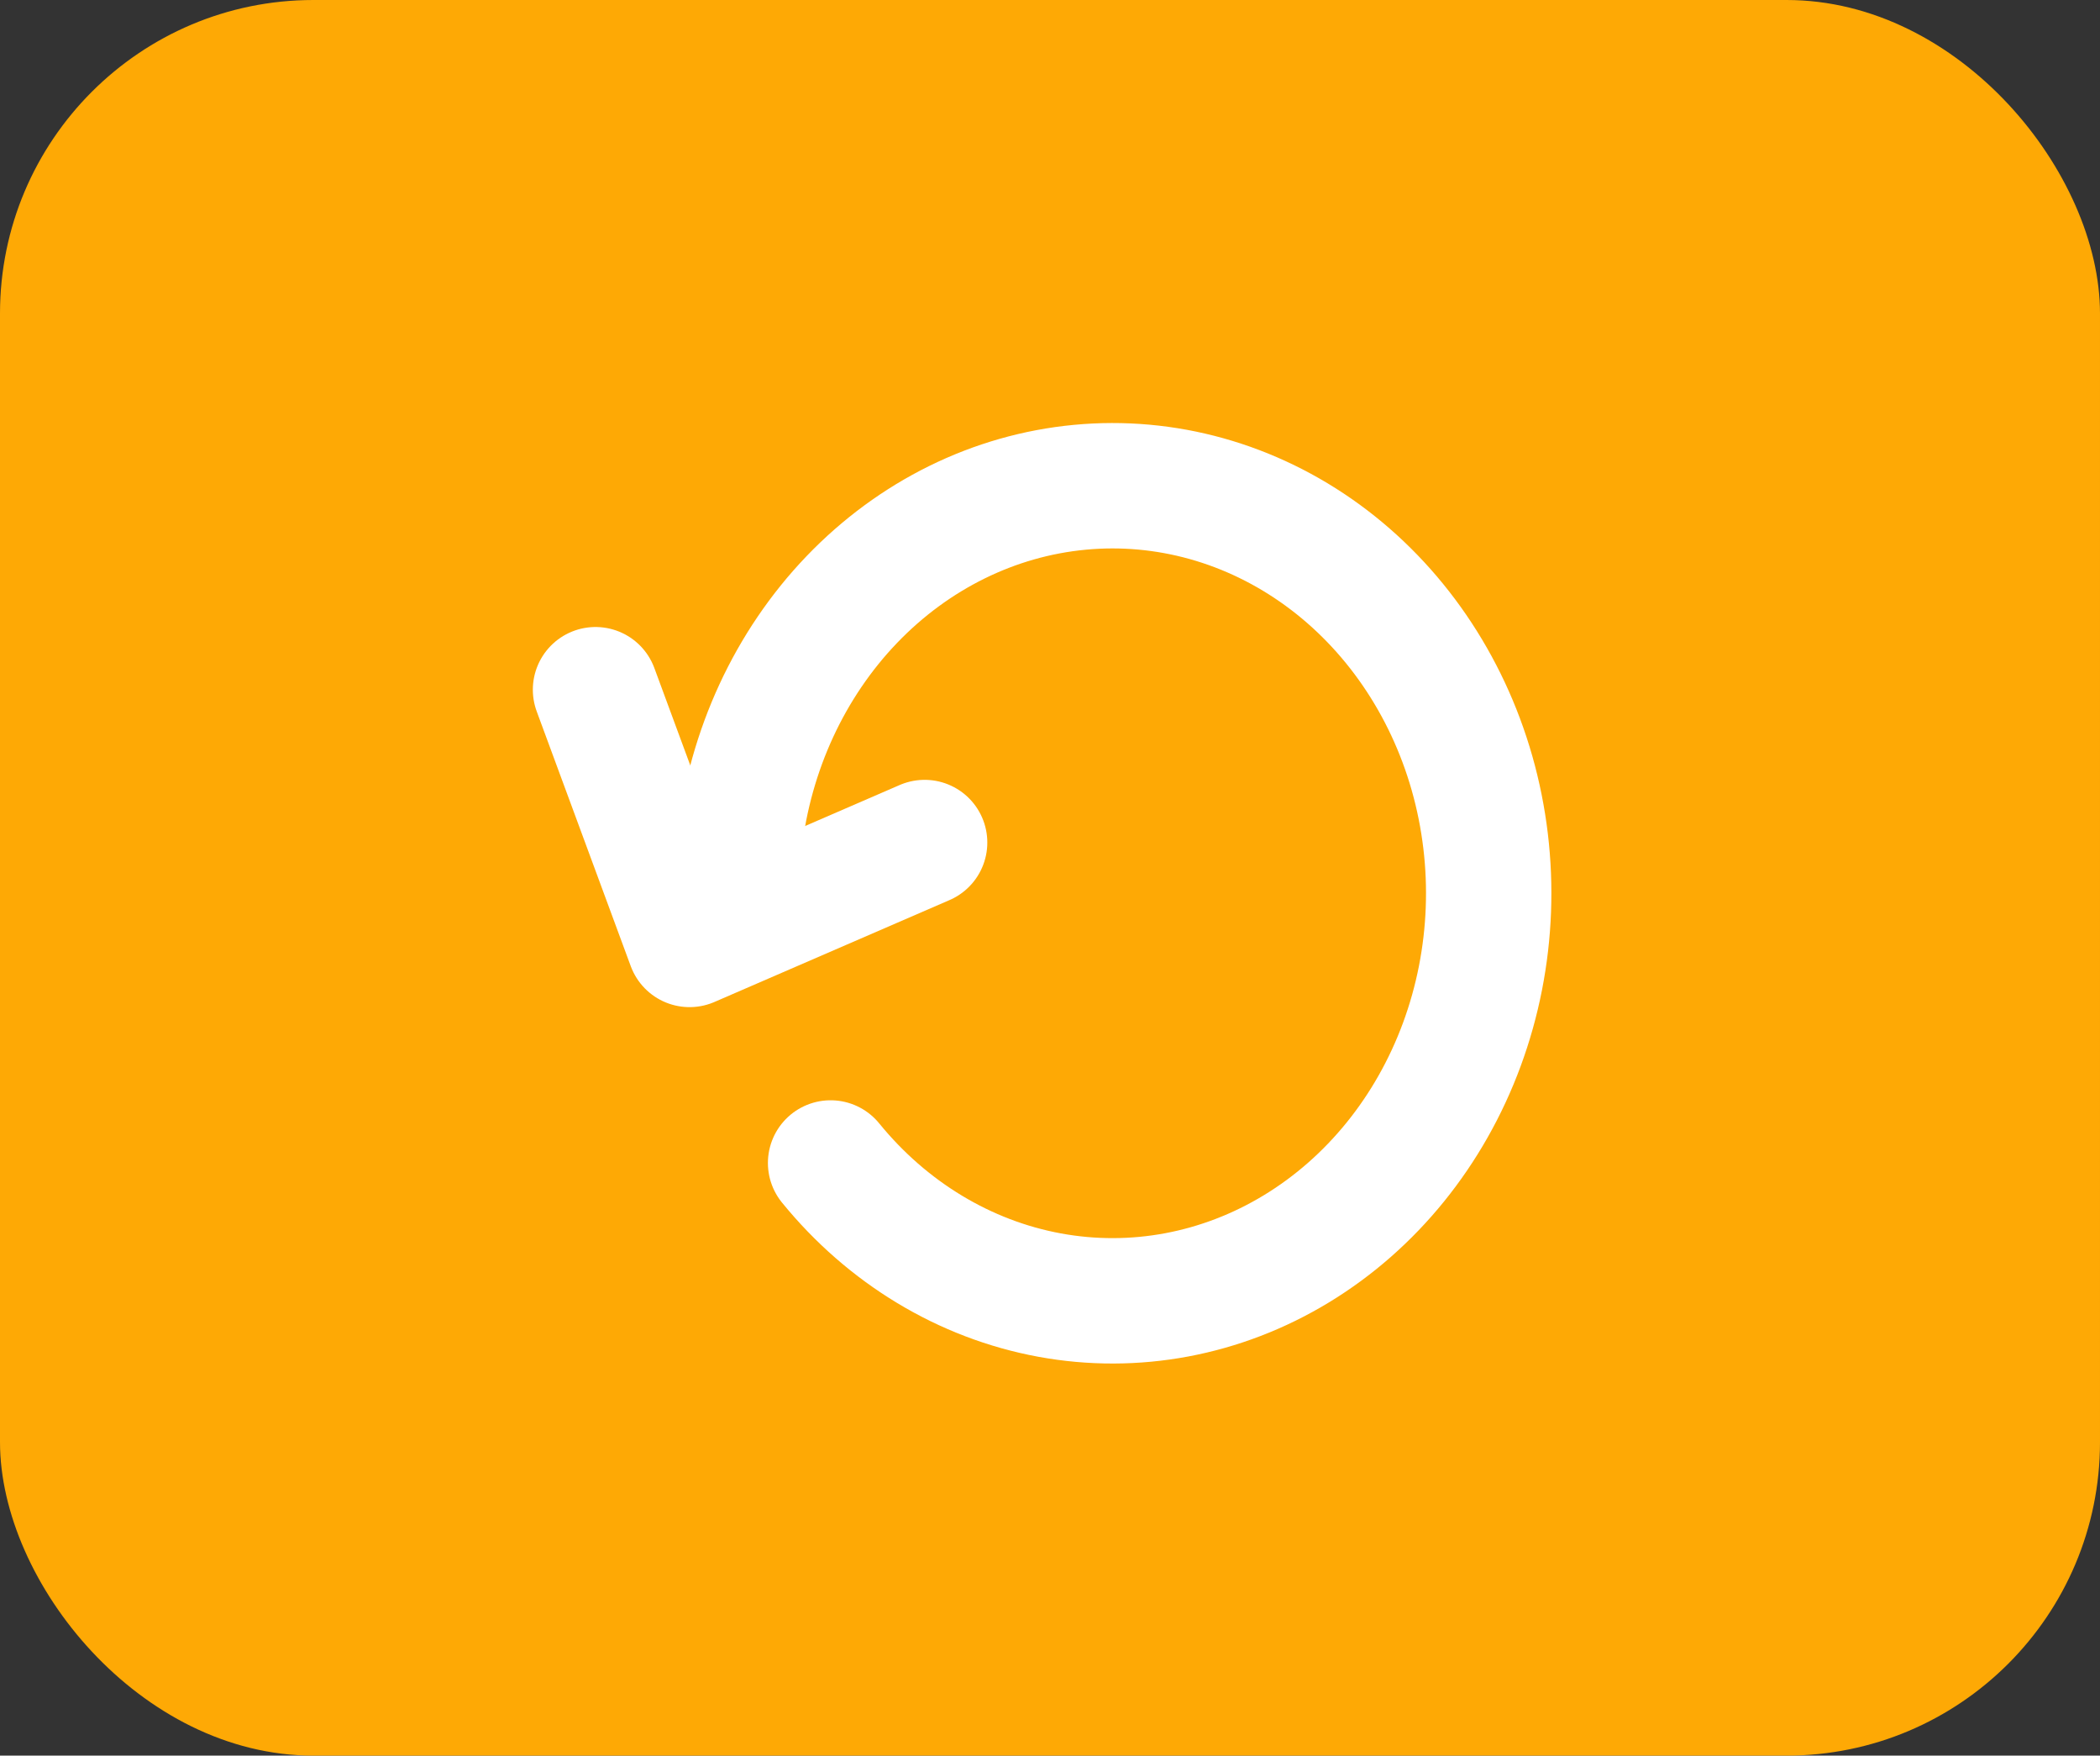 <svg width="67" height="56" viewBox="0 0 67 56" fill="none" xmlns="http://www.w3.org/2000/svg">
<rect x="0" y="0" width="67" height="56" fill="#333333" stroke="none"/>
<rect width="67" height="56" rx="10" fill="#FEA905"/>
<path d="M26.5 37.096C28.316 39.325 30.782 40.812 33.487 41.31C36.192 41.807 38.974 41.286 41.367 39.831C43.76 38.377 45.621 36.078 46.639 33.318C47.658 30.558 47.772 27.502 46.964 24.662C46.155 21.821 44.472 19.366 42.195 17.707C39.918 16.048 37.185 15.284 34.452 15.543C31.718 15.801 29.149 17.067 27.172 19.129C25.196 21.192 23.931 23.925 23.59 26.875" stroke="white" stroke-width="4" stroke-linecap="round" stroke-linejoin="round"/>
<path d="M19 22L22 30.125L29.5 26.875" stroke="white" stroke-width="4" stroke-linecap="round" stroke-linejoin="round"/>
</svg>
